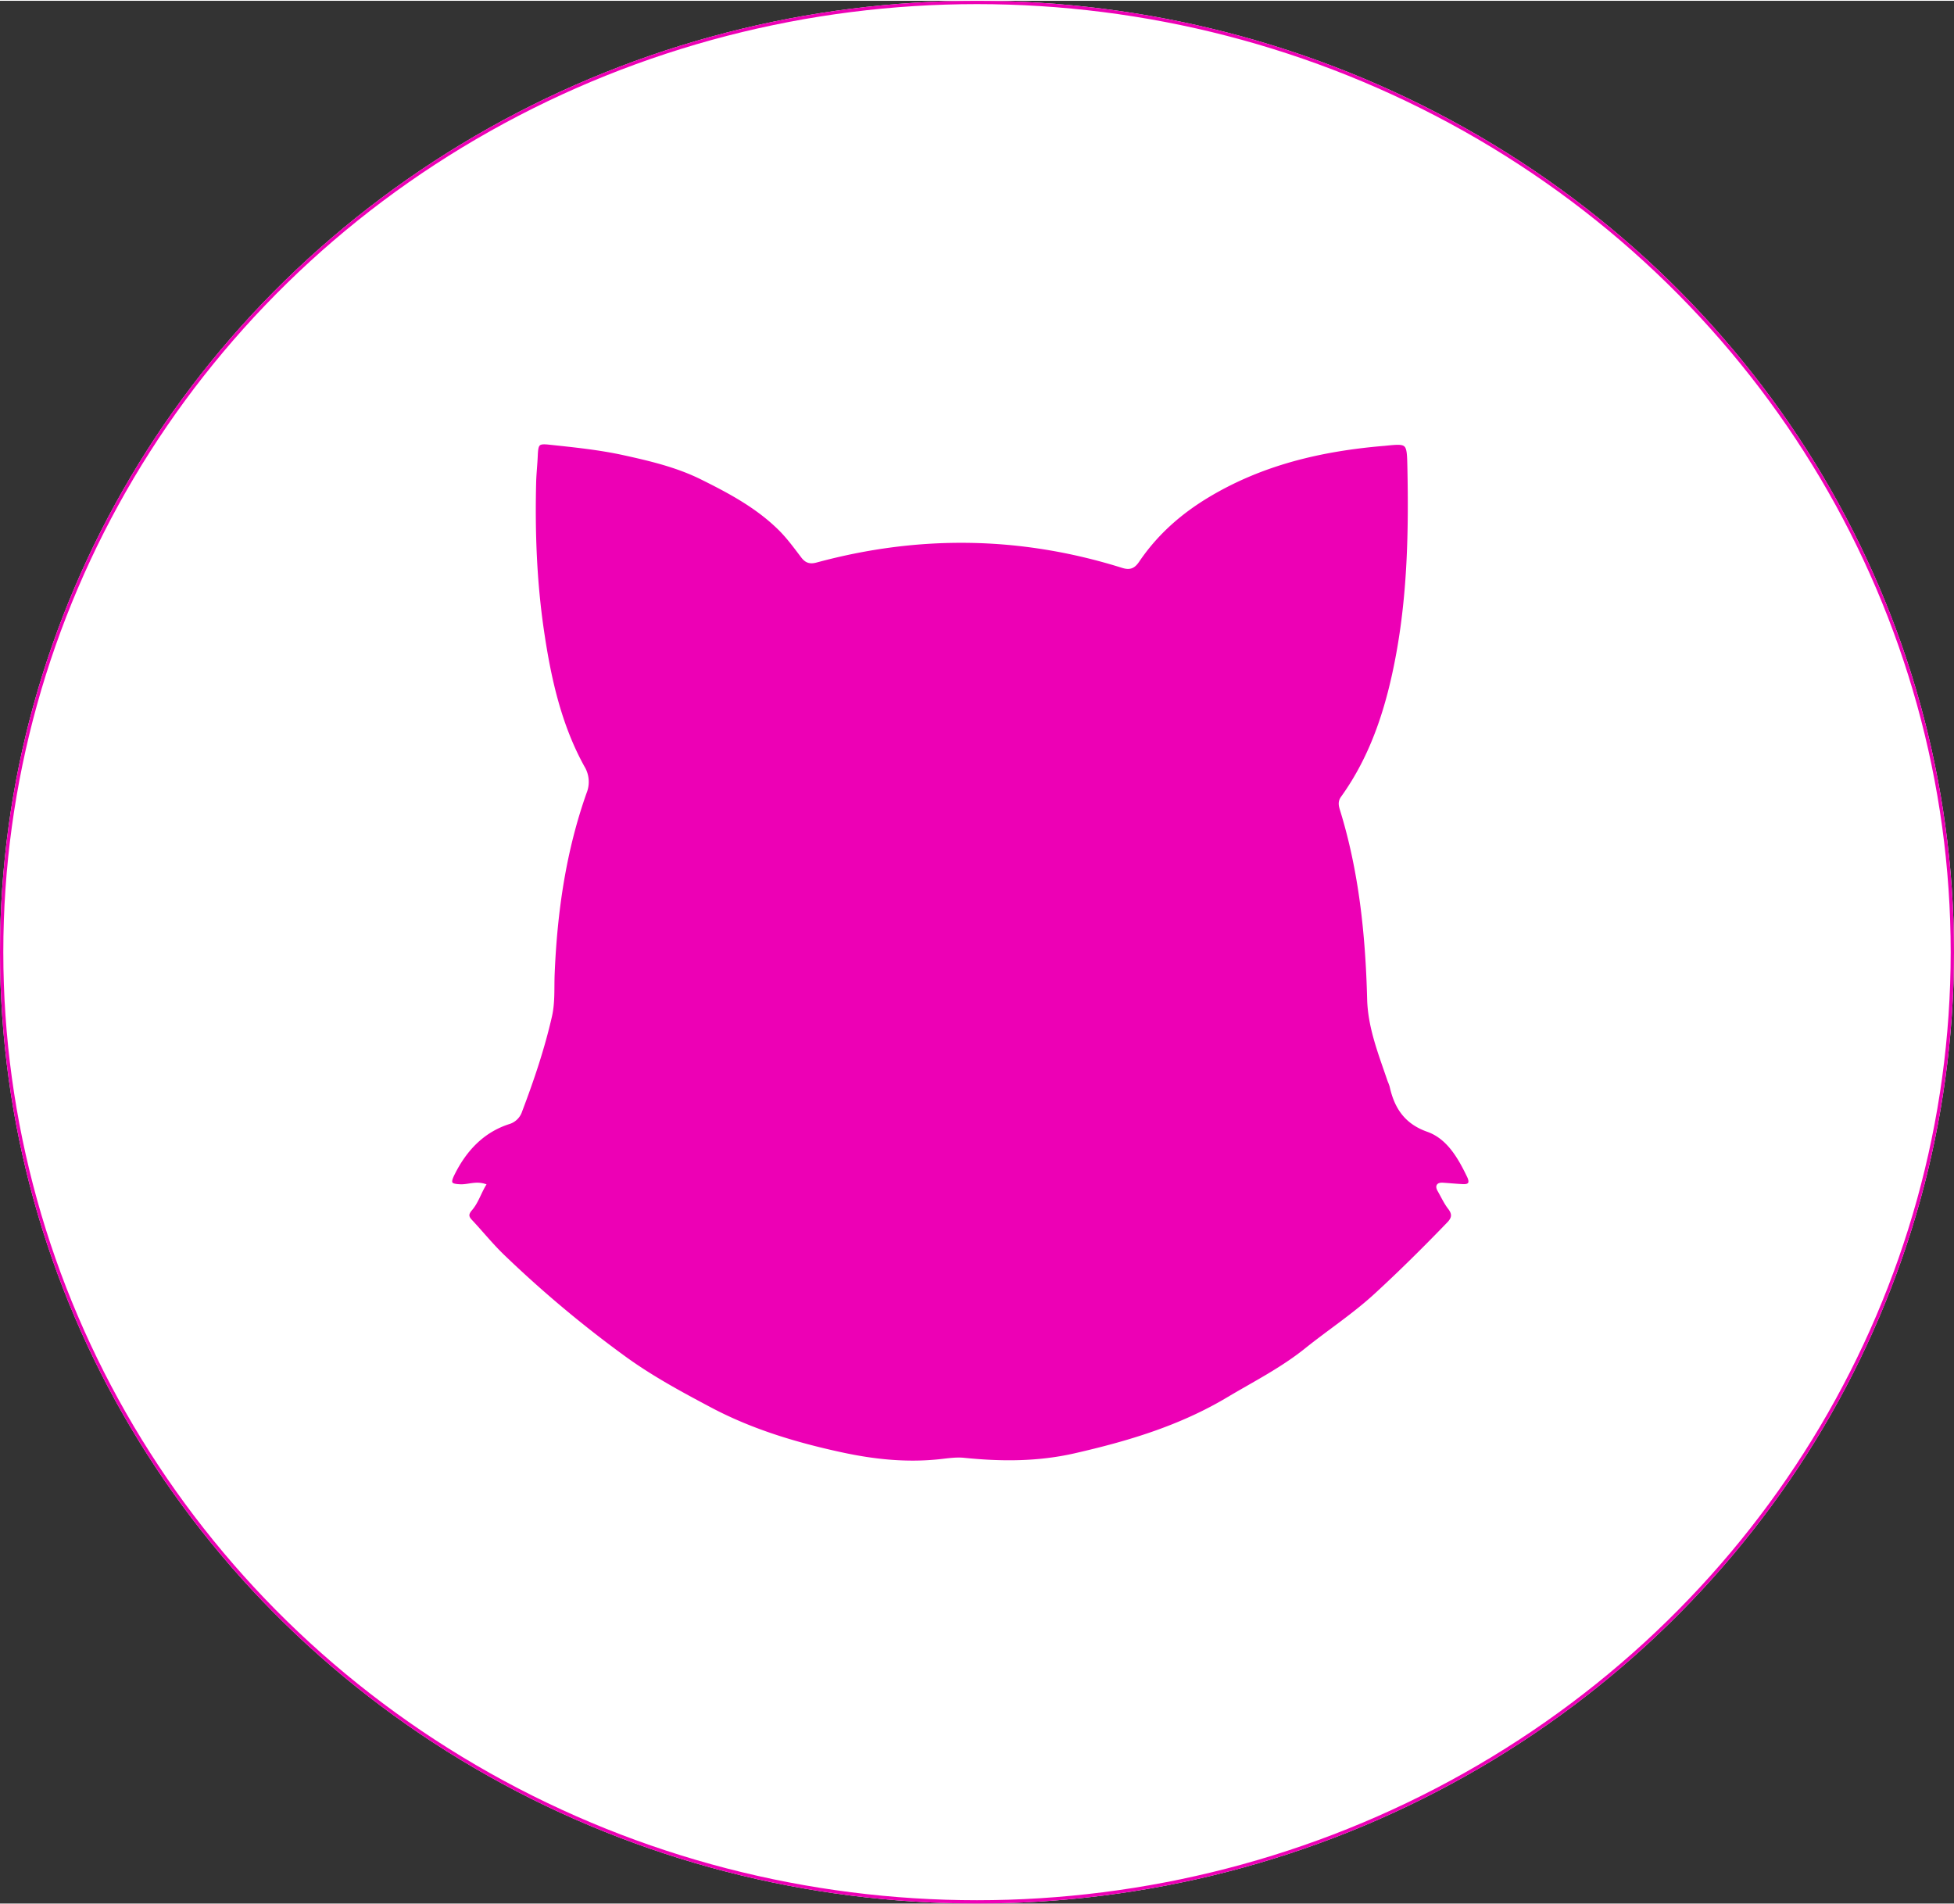 <svg xmlns="http://www.w3.org/2000/svg" width="1180" height="1150" viewBox="0 0 1181 1150">
  <rect x="0" y="0" width="1181" height="1150" fill="#333333" stroke="none"/>
  <g id="Groupe_339" data-name="Groupe 339" transform="translate(0.416)">
    <g id="Ellipse_259" data-name="Ellipse 259" transform="translate(-0.416)" fill="#fff" stroke="#ed00b5" stroke-width="2">
      <ellipse cx="590.5" cy="575" rx="590.5" ry="575" stroke="none"/>
      <ellipse cx="590.5" cy="575" rx="589.5" ry="574" fill="none"/>
    </g>
    <g id="Groupe_336" data-name="Groupe 336" transform="translate(271.882 267.072)">
      <path id="Tracé_2" data-name="Tracé 2" d="M2581.334,475.962c-5.2-1.559-9.743.591-14.353.391-6.25-.27-7.248-1.515-4.355-7.322,7.407-14.867,18.089-25.959,33.481-30.959a10.745,10.745,0,0,0,7.328-7.139c7.1-18.7,13.51-37.643,17.983-57.274,1.9-8.346,1.25-16.972,1.6-25.437,1.538-37.611,6.845-74.4,19.374-109.752a16.9,16.9,0,0,0-1.266-15.17c-14.1-25.487-20.355-53.783-24.587-82.65-4.349-29.646-5.442-59.526-4.714-89.491.136-5.391.753-10.767.979-16.157.309-7.4,1.055-8.4,7.948-7.663,15.107,1.613,30.234,3.124,45.14,6.393,16.056,3.522,32.14,7.343,47.013,14.722,16.742,8.309,33.417,17.161,47.163,30.733,5.112,5.046,9.45,11.024,13.869,16.815,2.327,3.048,4.686,3.535,8.158,2.591,61.98-16.8,123.732-16.017,185.147,3.241,4.285,1.343,6.621.515,9.231-3.343,11.354-16.754,25.911-29.417,42.895-39.541,32.708-19.5,68.14-27.613,104.942-30.8.389-.035.777-.05,1.164-.091,14.679-1.515,14.615-1.513,14.942,14.548.77,37.665.006,75.217-6.8,112.361-5.743,31.317-15.006,61.087-33.512,86.774-1.707,2.372-1.291,4.546-.531,7,11.53,37.263,15.5,75.715,16.514,114.75.447,17.211,6.869,33.124,12.285,49.133a33.011,33.011,0,0,1,1.29,3.476c2.87,13.106,9.141,22.017,22.063,26.57,12.154,4.283,19.007,15.946,24.7,27.833,1.9,3.965.737,5.963-3.405,5.767-4.08-.191-8.152-.624-12.227-.87-2.672-.161-3.777.883-2.165,3.67,2.035,3.524,3.748,7.328,6.191,10.491,2.859,3.7,2.488,6.335-.612,9.55-14.229,14.757-28.732,29.143-43.781,42.985-13.347,12.276-28.267,22.011-42.233,33.22-14.743,11.828-31.252,20.15-47.207,29.665-28.925,17.254-60.175,26.561-92.312,33.907-22.421,5.126-44.659,5.093-67.2,2.785-5.156-.528-10.473.411-15.692.933-19.708,1.97-39.037-.072-58.448-4.272-27.451-5.941-54.283-13.952-79.312-27.235-17.728-9.406-35.528-19-51.966-30.956a696.511,696.511,0,0,1-73.364-61.5c-6.916-6.657-13.011-14.283-19.626-21.311-2.455-2.606-1.782-4.659.188-6.93C2576.844,486.262,2578.445,480.921,2581.334,475.962Z" transform="translate(-2561.077 -27.138)" fill="#ed00b5" stroke="#fff" stroke-width="2"/>
    </g>
  </g>
</svg>
